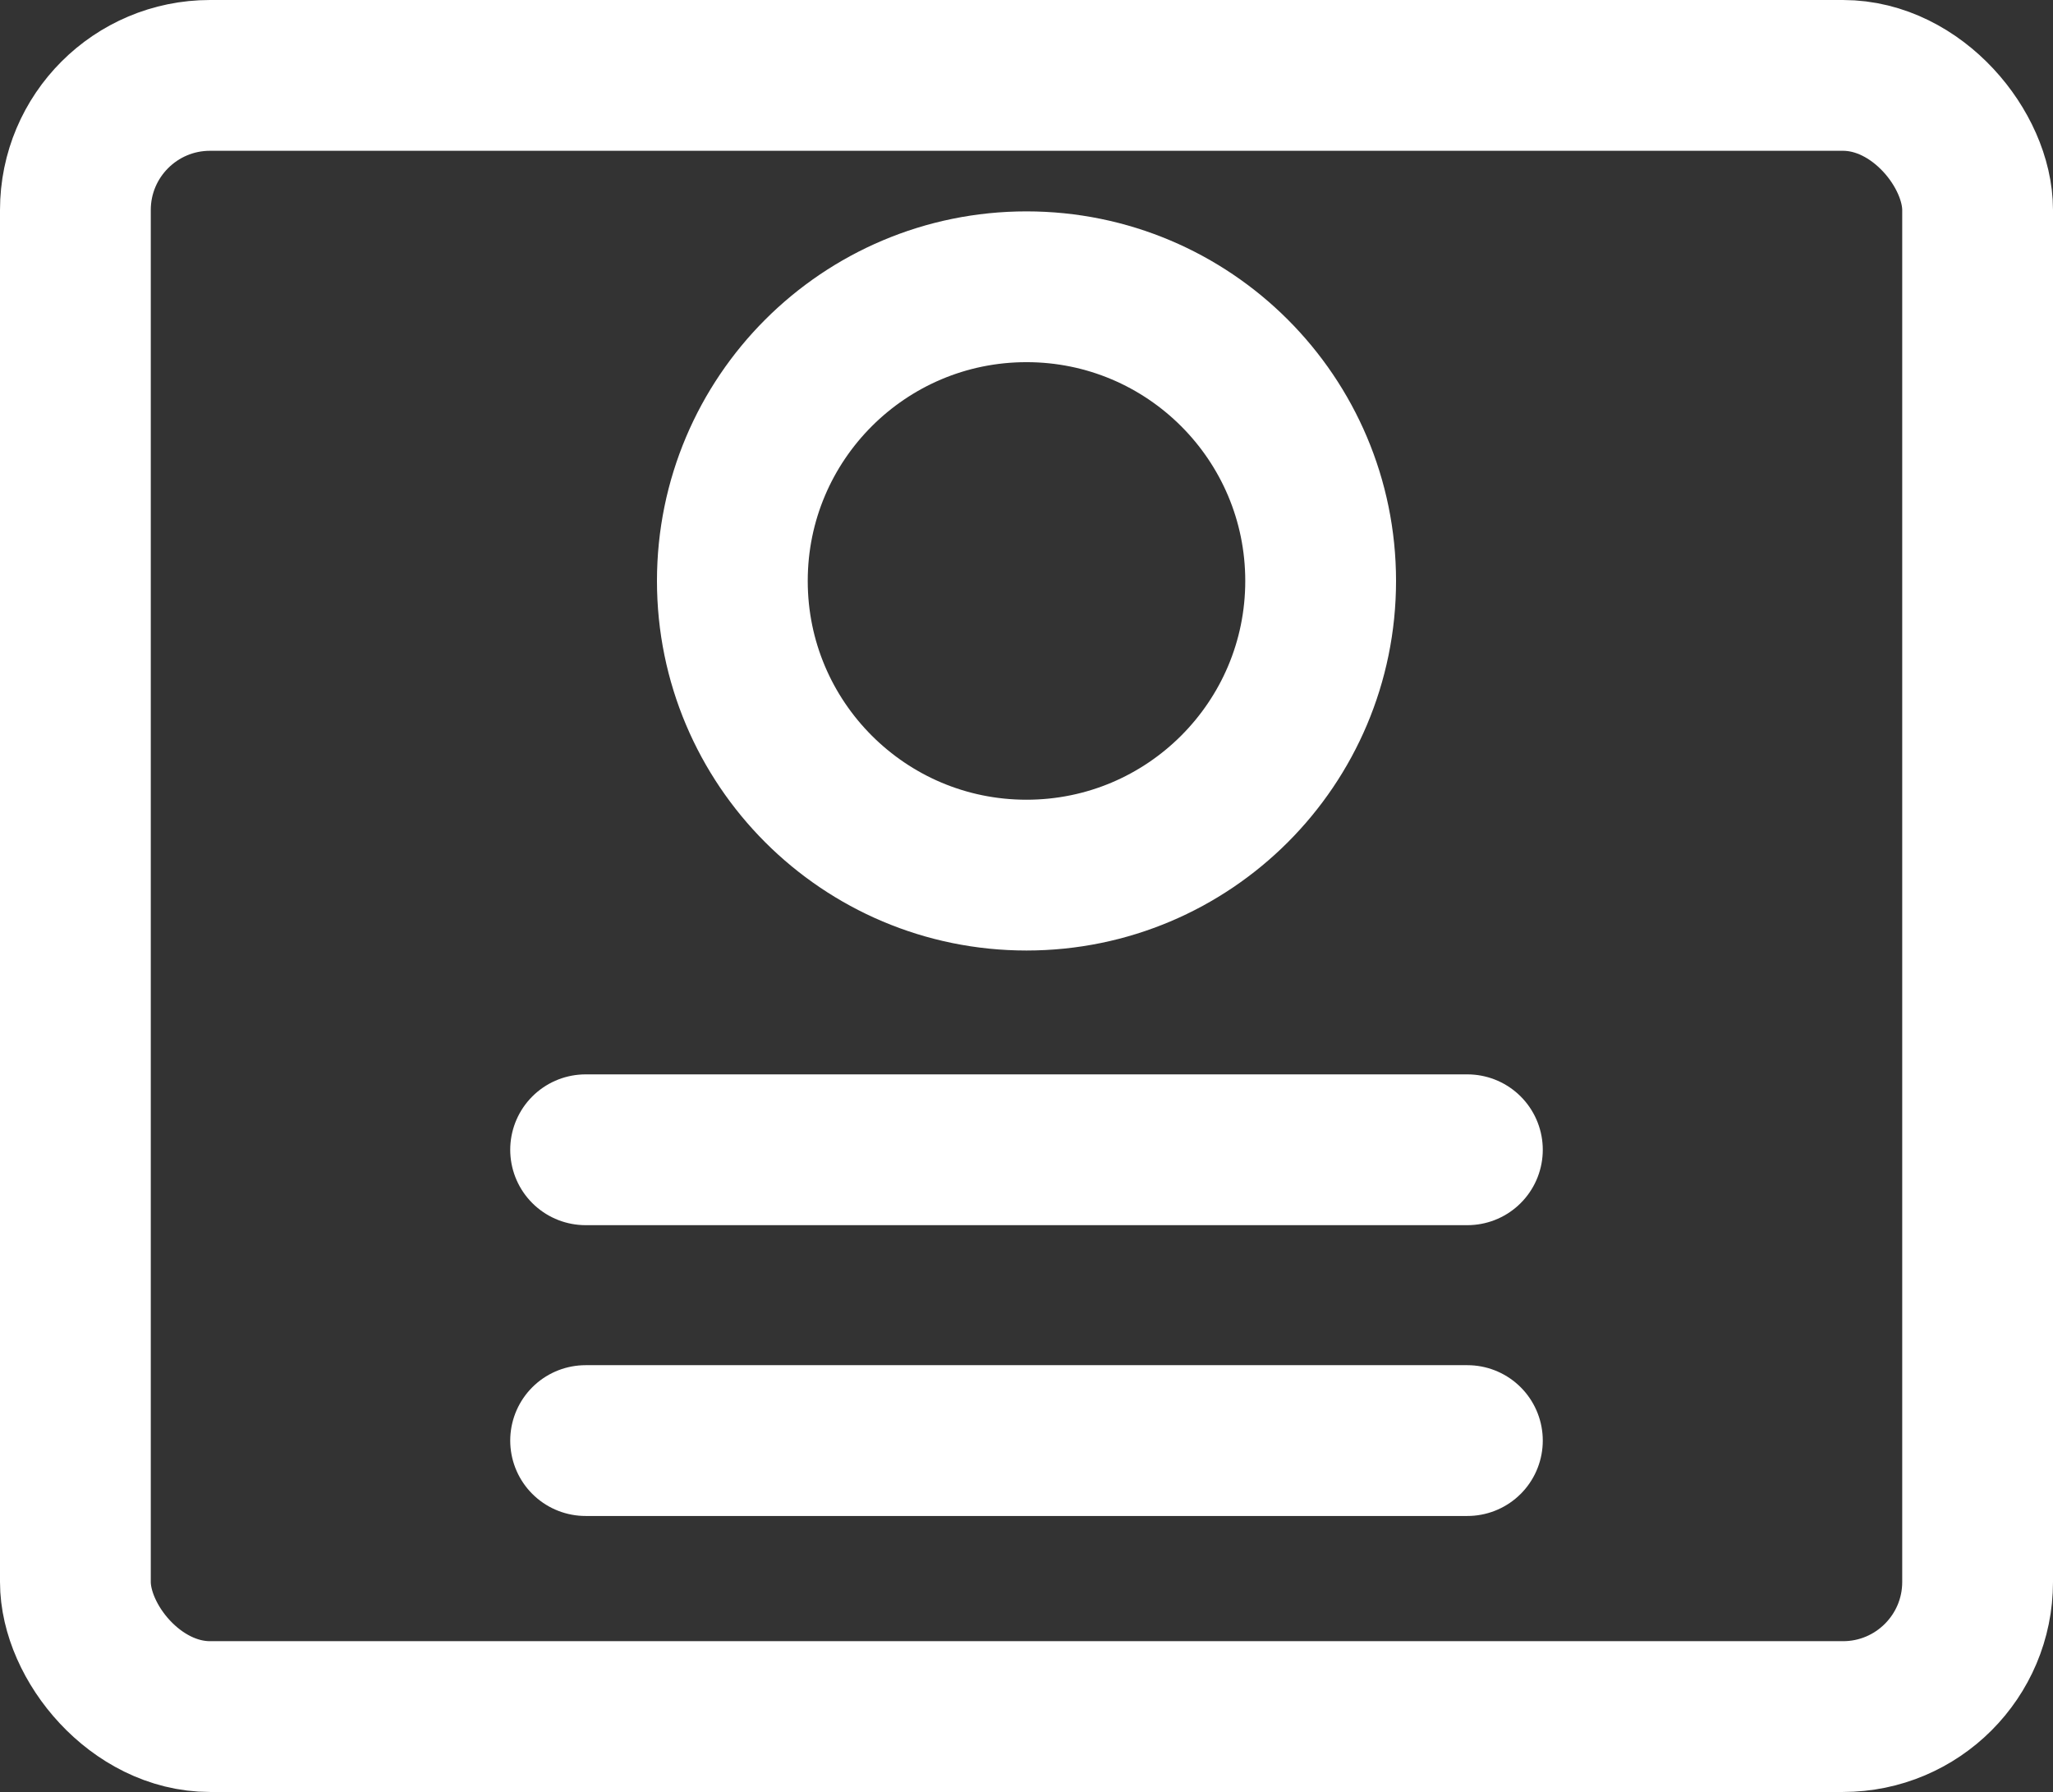 <?xml version="1.0" encoding="UTF-8"?>
<svg id="Layer_1" xmlns="http://www.w3.org/2000/svg" viewBox="0 0 30.5 26.62">
  <rect x="0" y="0" width="30.5" height="26.62" fill="#333333" stroke="none"/>
  <defs>
    <style>
      .cls-1 {
        stroke-linecap: round;
      }

      .cls-1, .cls-2 {
        fill: none;
        stroke: #fff;
        stroke-miterlimit: 10;
        stroke-width: 2.24px;
      }
    </style>
  </defs>
  <rect class="cls-2" x="1.12" y="1.12" width="28.26" height="24.38" rx="2" ry="2"/>
  <circle class="cls-2" cx="15.25" cy="8.63" r="4.37"/>
  <line class="cls-1" x1="8.7" y1="21.4" x2="21.8" y2="21.4"/>
  <line class="cls-1" x1="8.7" y1="17.08" x2="21.8" y2="17.08"/>
</svg>